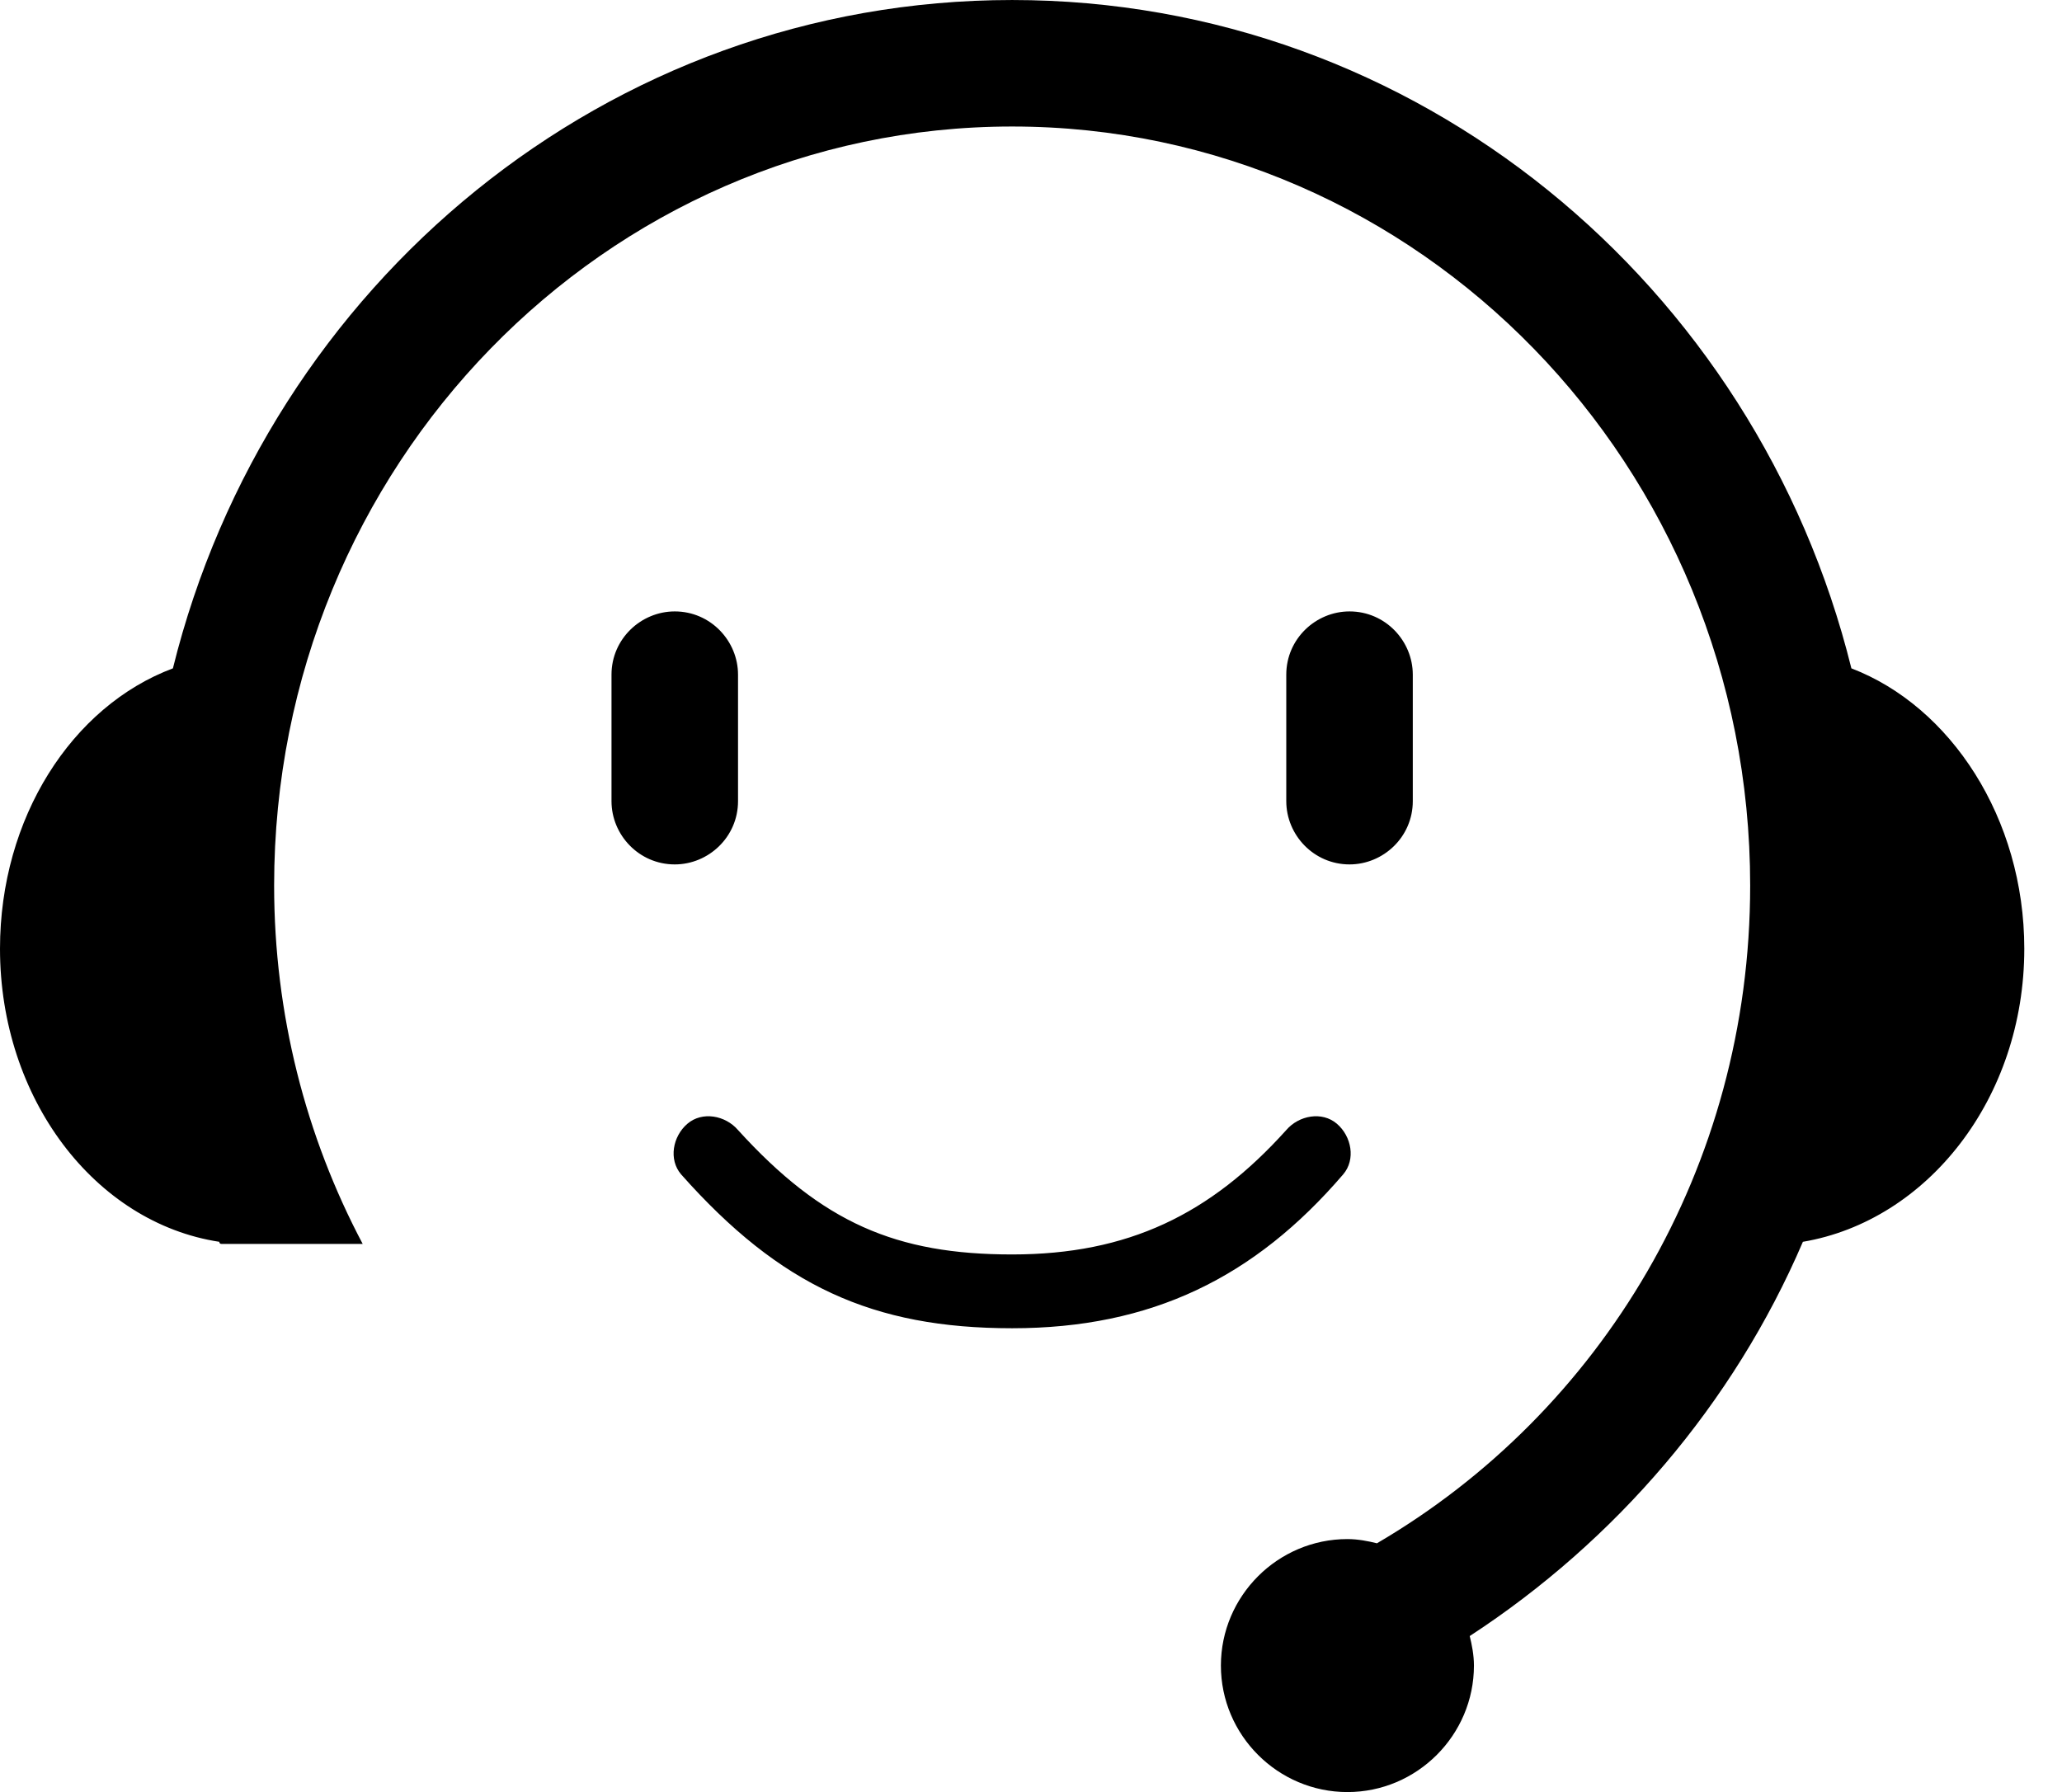 <?xml version="1.0" standalone="no"?><!DOCTYPE svg PUBLIC "-//W3C//DTD SVG 1.1//EN" "http://www.w3.org/Graphics/SVG/1.1/DTD/svg11.dtd"><svg t="1502353174406" class="icon" style="" viewBox="0 0 1178 1024" version="1.1" xmlns="http://www.w3.org/2000/svg" p-id="3188" xmlns:xlink="http://www.w3.org/1999/xlink" width="18.406" height="16"><defs><style type="text/css"></style></defs><path d="M767.36 670.989C774.584 662.553 772.179 649.302 763.744 642.078 755.311 634.849 742.059 637.259 734.837 645.688 691.465 693.873 644.489 716.764 578.233 716.764 511.976 716.764 469.814 698.694 421.628 645.688 414.399 637.257 401.147 634.848 392.716 642.078 384.284 649.302 381.874 662.553 389.098 670.989 445.72 734.835 498.724 758.928 578.233 758.928 657.739 758.928 716.764 730.018 767.36 670.989L767.36 670.989 767.36 670.989ZM421.628 457.763 421.628 385.486C421.628 366.214 405.967 349.346 385.486 349.346 366.214 349.346 349.346 365.006 349.346 385.486L349.346 457.763C349.346 477.043 365.007 493.905 385.486 493.905 404.759 493.905 421.628 478.244 421.628 457.763L421.628 457.763 421.628 457.763ZM1057.679 381.874C1003.471 162.625 809.524 0 578.233 0 346.941 0 152.993 162.625 98.781 381.873 40.956 403.557 0 467.402 0 542.091 0 627.62 54.206 698.695 125.283 709.537 125.283 709.537 125.283 710.74 126.491 710.74L207.2 710.74C174.676 649.303 156.605 579.436 156.605 505.95 156.605 266.227 345.732 72.279 578.233 72.279 810.726 72.279 999.855 266.227 999.855 505.95 999.855 667.374 914.326 807.116 786.634 881.802 781.813 880.595 775.791 879.393 769.77 879.393 730.016 879.393 697.487 911.916 697.487 951.67 697.487 991.425 730.016 1023.949 769.77 1023.949 809.524 1023.949 842.047 991.425 842.047 951.67 842.047 945.649 840.84 939.627 839.638 934.808 922.757 880.595 990.22 802.297 1029.975 709.539 1101.044 697.49 1156.459 627.622 1156.459 542.093 1156.459 467.402 1114.295 403.557 1057.679 381.874L1057.679 381.874 1057.679 381.874ZM807.114 457.763 807.114 385.486C807.114 366.214 791.454 349.346 770.974 349.346 751.701 349.346 734.837 365.006 734.837 385.486L734.837 457.763C734.837 477.043 750.492 493.905 770.974 493.905 790.246 493.905 807.114 478.244 807.114 457.763L807.114 457.763 807.114 457.763Z" p-id="3189"></path></svg>